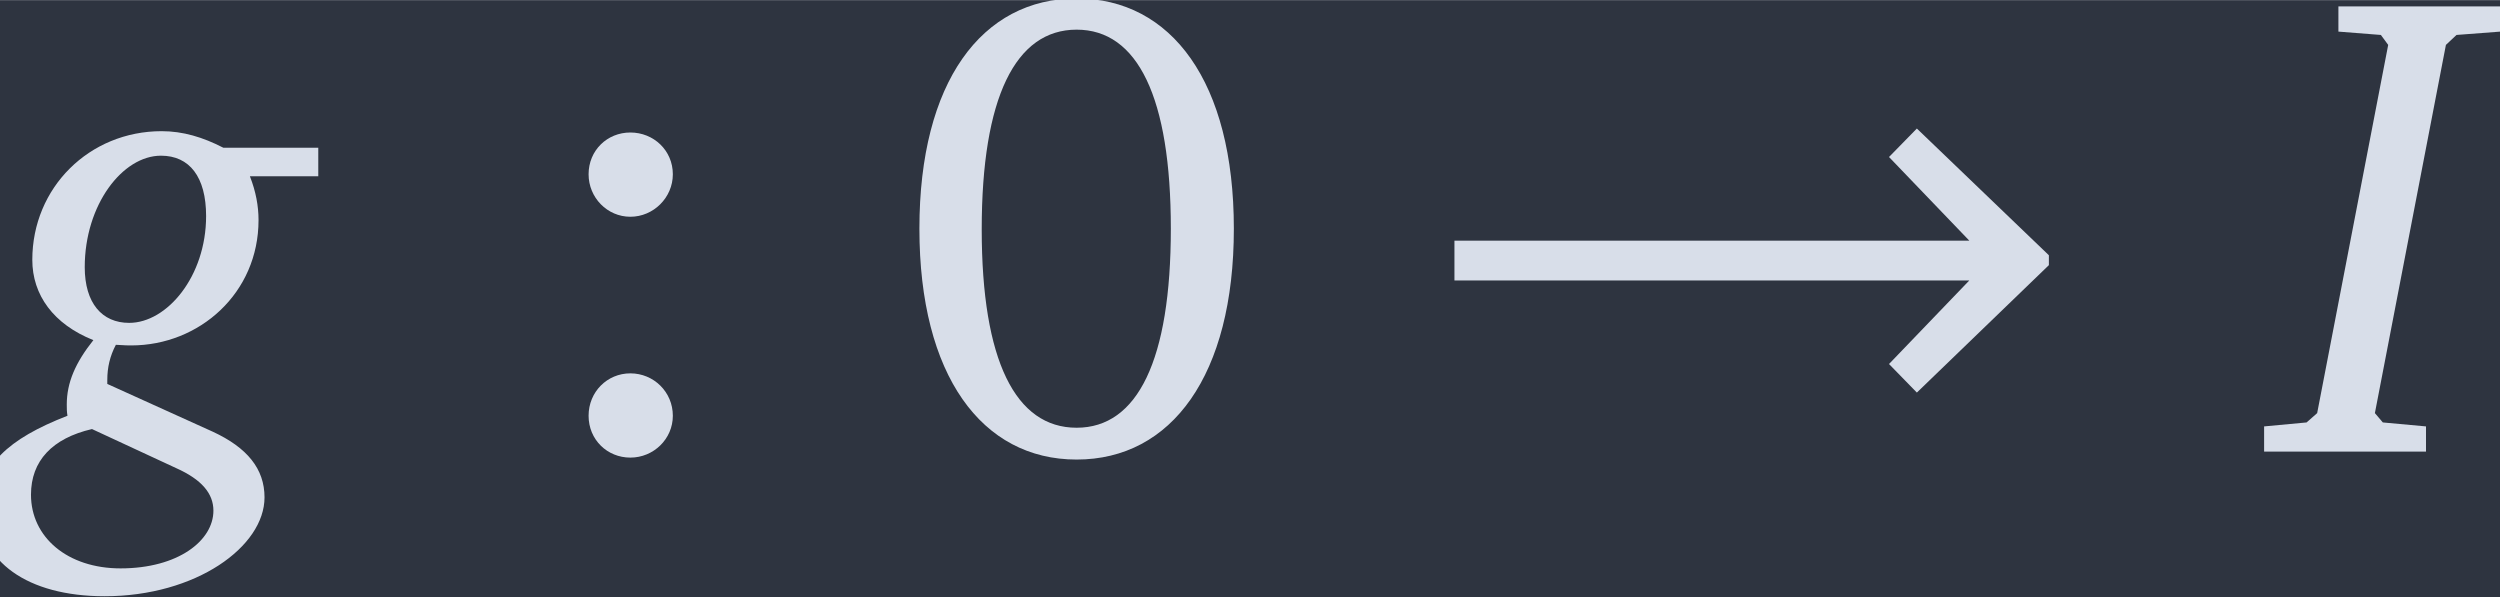 <?xml version='1.0' encoding='UTF-8'?>
<!-- This file was generated by dvisvgm 2.9.1 -->
<svg version='1.1' xmlns='http://www.w3.org/2000/svg' xmlns:xlink='http://www.w3.org/1999/xlink' width='63.011pt' height='15.056pt' viewBox='-24.247 19.056 63.011 15.056'>
<defs>
<path id='g2-48' d='M2.649-6.508C1.286-6.508 .391-5.307 .391-3.202S1.286 .114 2.649 .114S4.907-1.096 4.907-3.202S4.011-6.508 2.649-6.508ZM2.649-6.06C3.526-6.06 4.002-5.088 4.002-3.202S3.526-.343 2.649-.343S1.286-1.305 1.286-3.192C1.286-5.088 1.772-6.06 2.649-6.06Z'/>
<path id='g2-58' d='M1.515-4.583C1.182-4.583 .915-4.326 .915-3.983C.915-3.649 1.182-3.373 1.515-3.373S2.125-3.649 2.125-3.983C2.125-4.326 1.849-4.583 1.515-4.583ZM1.515-1.124C1.182-1.124 .915-.858 .915-.515S1.182 .086 1.515 .086S2.125-.181 2.125-.515C2.125-.858 1.849-1.124 1.515-1.124Z'/>
<use id='g9-48' xlink:href='#g2-48'/>
<use id='g9-58' xlink:href='#g2-58'/>
<path id='g1-33' d='M.534-2.458H7.928L6.775-1.258L7.175-.848L9.071-2.678V-2.82L7.175-4.64L6.775-4.231L7.928-3.03H.534V-2.458Z'/>
<path id='g5-73' d='M.848-6.394V-6.032L1.458-5.984L1.563-5.841L.543-.553L.391-.419L-.219-.362V0H2.106V-.362L1.486-.419L1.372-.553L2.392-5.841L2.544-5.984L3.173-6.032V-6.394H.848Z'/>
<path id='g5-103' d='M3.211-4.364C2.916-4.516 2.63-4.602 2.325-4.602C1.286-4.602 .467-3.792 .467-2.754C.467-2.249 .772-1.829 1.344-1.601C1.086-1.277 .962-.991 .962-.677C.962-.619 .962-.572 .972-.515C.114-.181-.295 .2-.295 .81C-.295 1.572 .391 2.077 1.505 2.077C2.82 2.077 3.802 1.363 3.802 .657C3.802 .248 3.554-.057 3.059-.286L1.544-.972C1.544-.991 1.544-1.01 1.544-1.029C1.544-1.21 1.582-1.372 1.667-1.534C1.791-1.525 1.868-1.525 1.887-1.525C2.868-1.525 3.716-2.277 3.716-3.325C3.716-3.526 3.678-3.735 3.592-3.954H4.574V-4.364H3.211ZM2.963-3.383C2.963-2.516 2.401-1.849 1.858-1.849C1.467-1.849 1.22-2.134 1.22-2.649C1.22-3.545 1.763-4.25 2.315-4.25C2.725-4.25 2.963-3.945 2.963-3.383ZM1.324-.324L2.535 .238C2.897 .4 3.068 .6 3.068 .848C3.068 1.277 2.563 1.677 1.734 1.677C.972 1.677 .448 1.229 .448 .619C.448 .133 .753-.191 1.324-.324Z'/>
</defs>
<g id='page1' transform='matrix(1.755 0 0 1.755 0 0)'>
<rect x='-13.819' y='10.86' width='35.911' height='8.58' fill='#2e3440'/>
<g fill='#d8dee9'>
<use x='-13.819' y='17.344' xlink:href='#g5-103'/>
<use x='-6.278' y='17.344' xlink:href='#g9-58'/>
<use x='-1.003' y='17.344' xlink:href='#g9-48'/>
<use x='6.538' y='17.344' xlink:href='#g1-33'/>
<use x='18.919' y='17.344' xlink:href='#g5-73'/>
</g>
</g>
</svg>